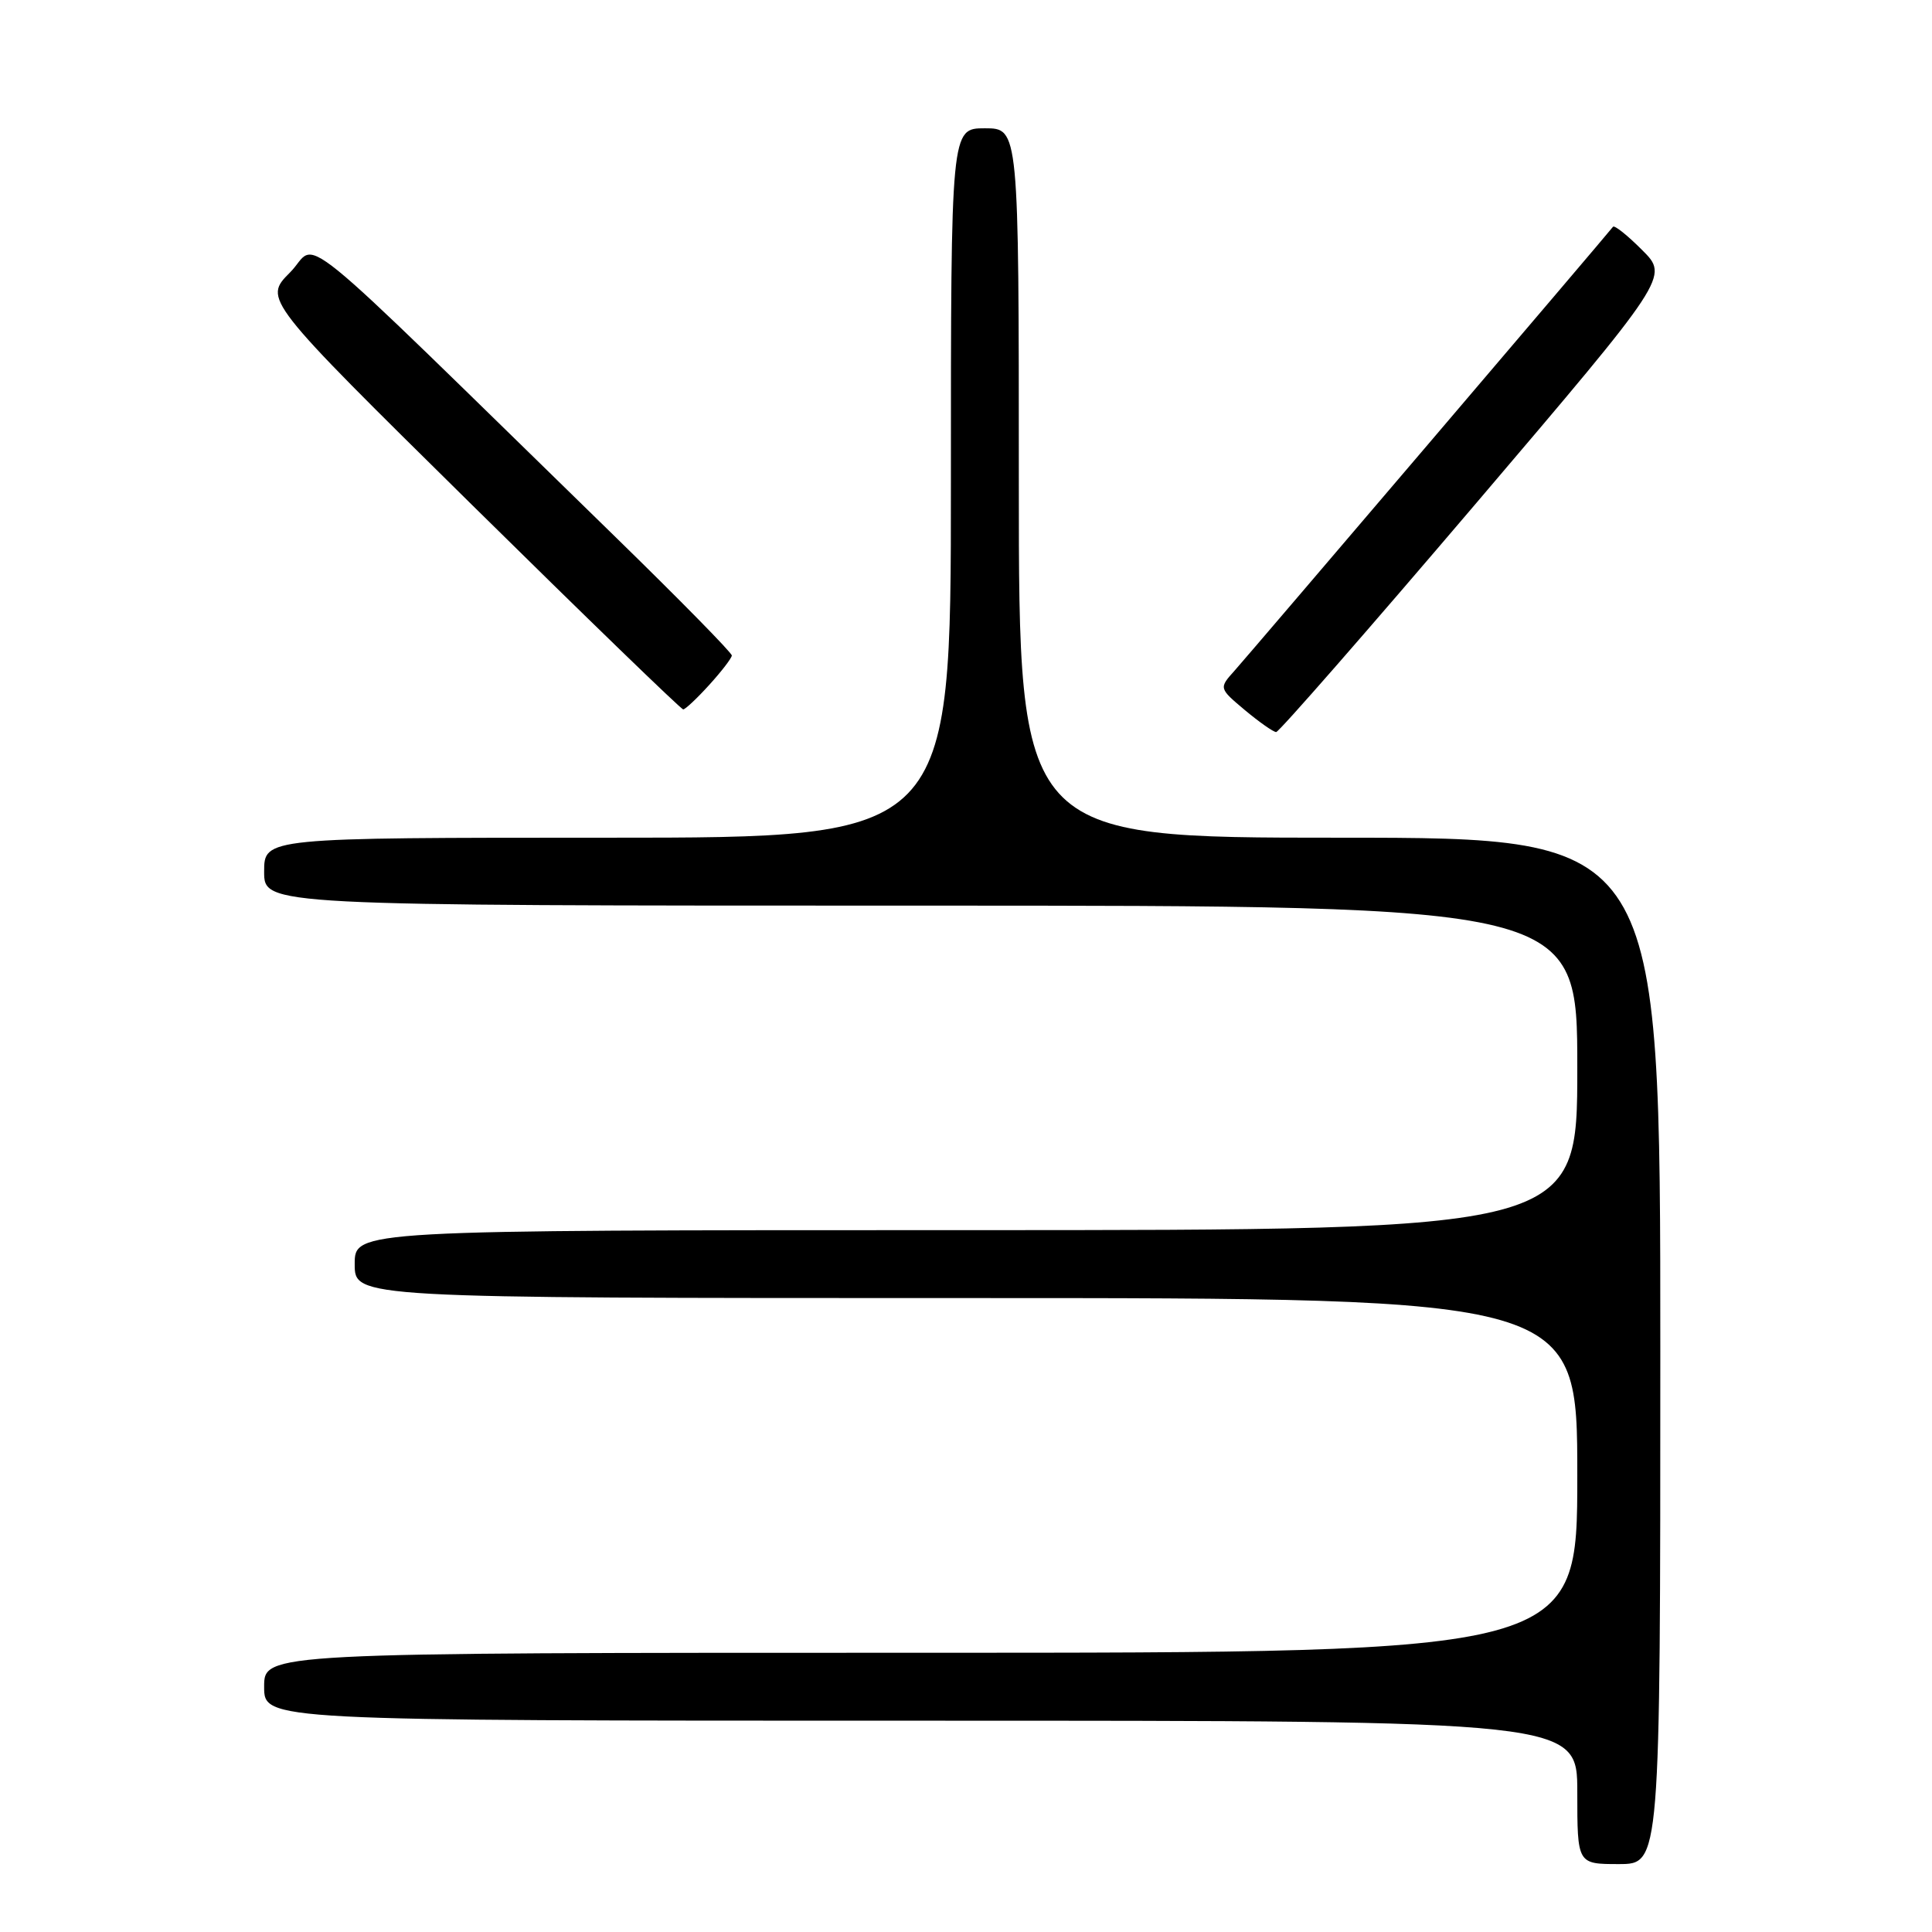 <?xml version="1.0" encoding="UTF-8" standalone="no"?>
<!DOCTYPE svg PUBLIC "-//W3C//DTD SVG 1.1//EN" "http://www.w3.org/Graphics/SVG/1.1/DTD/svg11.dtd" >
<svg xmlns="http://www.w3.org/2000/svg" xmlns:xlink="http://www.w3.org/1999/xlink" version="1.1" viewBox="0 0 256 256">
 <g >
 <path fill="currentColor"
d=" M 220.00 179.00 C 220.00 111.00 220.00 111.00 177.50 111.00 C 135.00 111.00 135.00 111.00 135.00 64.00 C 135.00 17.00 135.00 17.00 130.50 17.00 C 126.00 17.00 126.00 17.00 126.00 64.00 C 126.00 111.00 126.00 111.00 80.50 111.00 C 35.00 111.00 35.00 111.00 35.00 115.50 C 35.00 120.00 35.00 120.00 122.00 120.00 C 209.00 120.00 209.00 120.00 209.00 141.50 C 209.00 163.00 209.00 163.00 128.00 163.00 C 47.00 163.00 47.00 163.00 47.00 167.50 C 47.00 172.00 47.00 172.00 128.00 172.00 C 209.00 172.00 209.00 172.00 209.00 195.50 C 209.00 219.00 209.00 219.00 122.00 219.00 C 35.00 219.00 35.00 219.00 35.00 223.50 C 35.00 228.00 35.00 228.00 122.00 228.00 C 209.00 228.00 209.00 228.00 209.00 237.50 C 209.00 247.00 209.00 247.00 214.50 247.00 C 220.00 247.00 220.00 247.00 220.00 179.00 Z  M 195.46 66.84 C 221.14 36.67 221.14 36.67 217.60 33.14 C 215.66 31.19 213.92 29.80 213.73 30.05 C 213.07 30.94 165.65 86.55 163.60 88.85 C 161.50 91.19 161.50 91.19 164.96 94.10 C 166.87 95.69 168.73 97.00 169.10 97.00 C 169.47 97.00 181.33 83.43 195.46 66.84 Z  M 93.98 90.75 C 95.61 88.96 96.95 87.21 96.97 86.86 C 96.99 86.51 90.14 79.54 81.76 71.36 C 37.13 27.84 42.40 32.13 38.43 36.10 C 34.90 39.64 34.90 39.64 62.46 66.82 C 77.62 81.77 90.25 94.00 90.53 94.00 C 90.80 94.00 92.36 92.54 93.98 90.75 Z "/>
</g>
</svg>